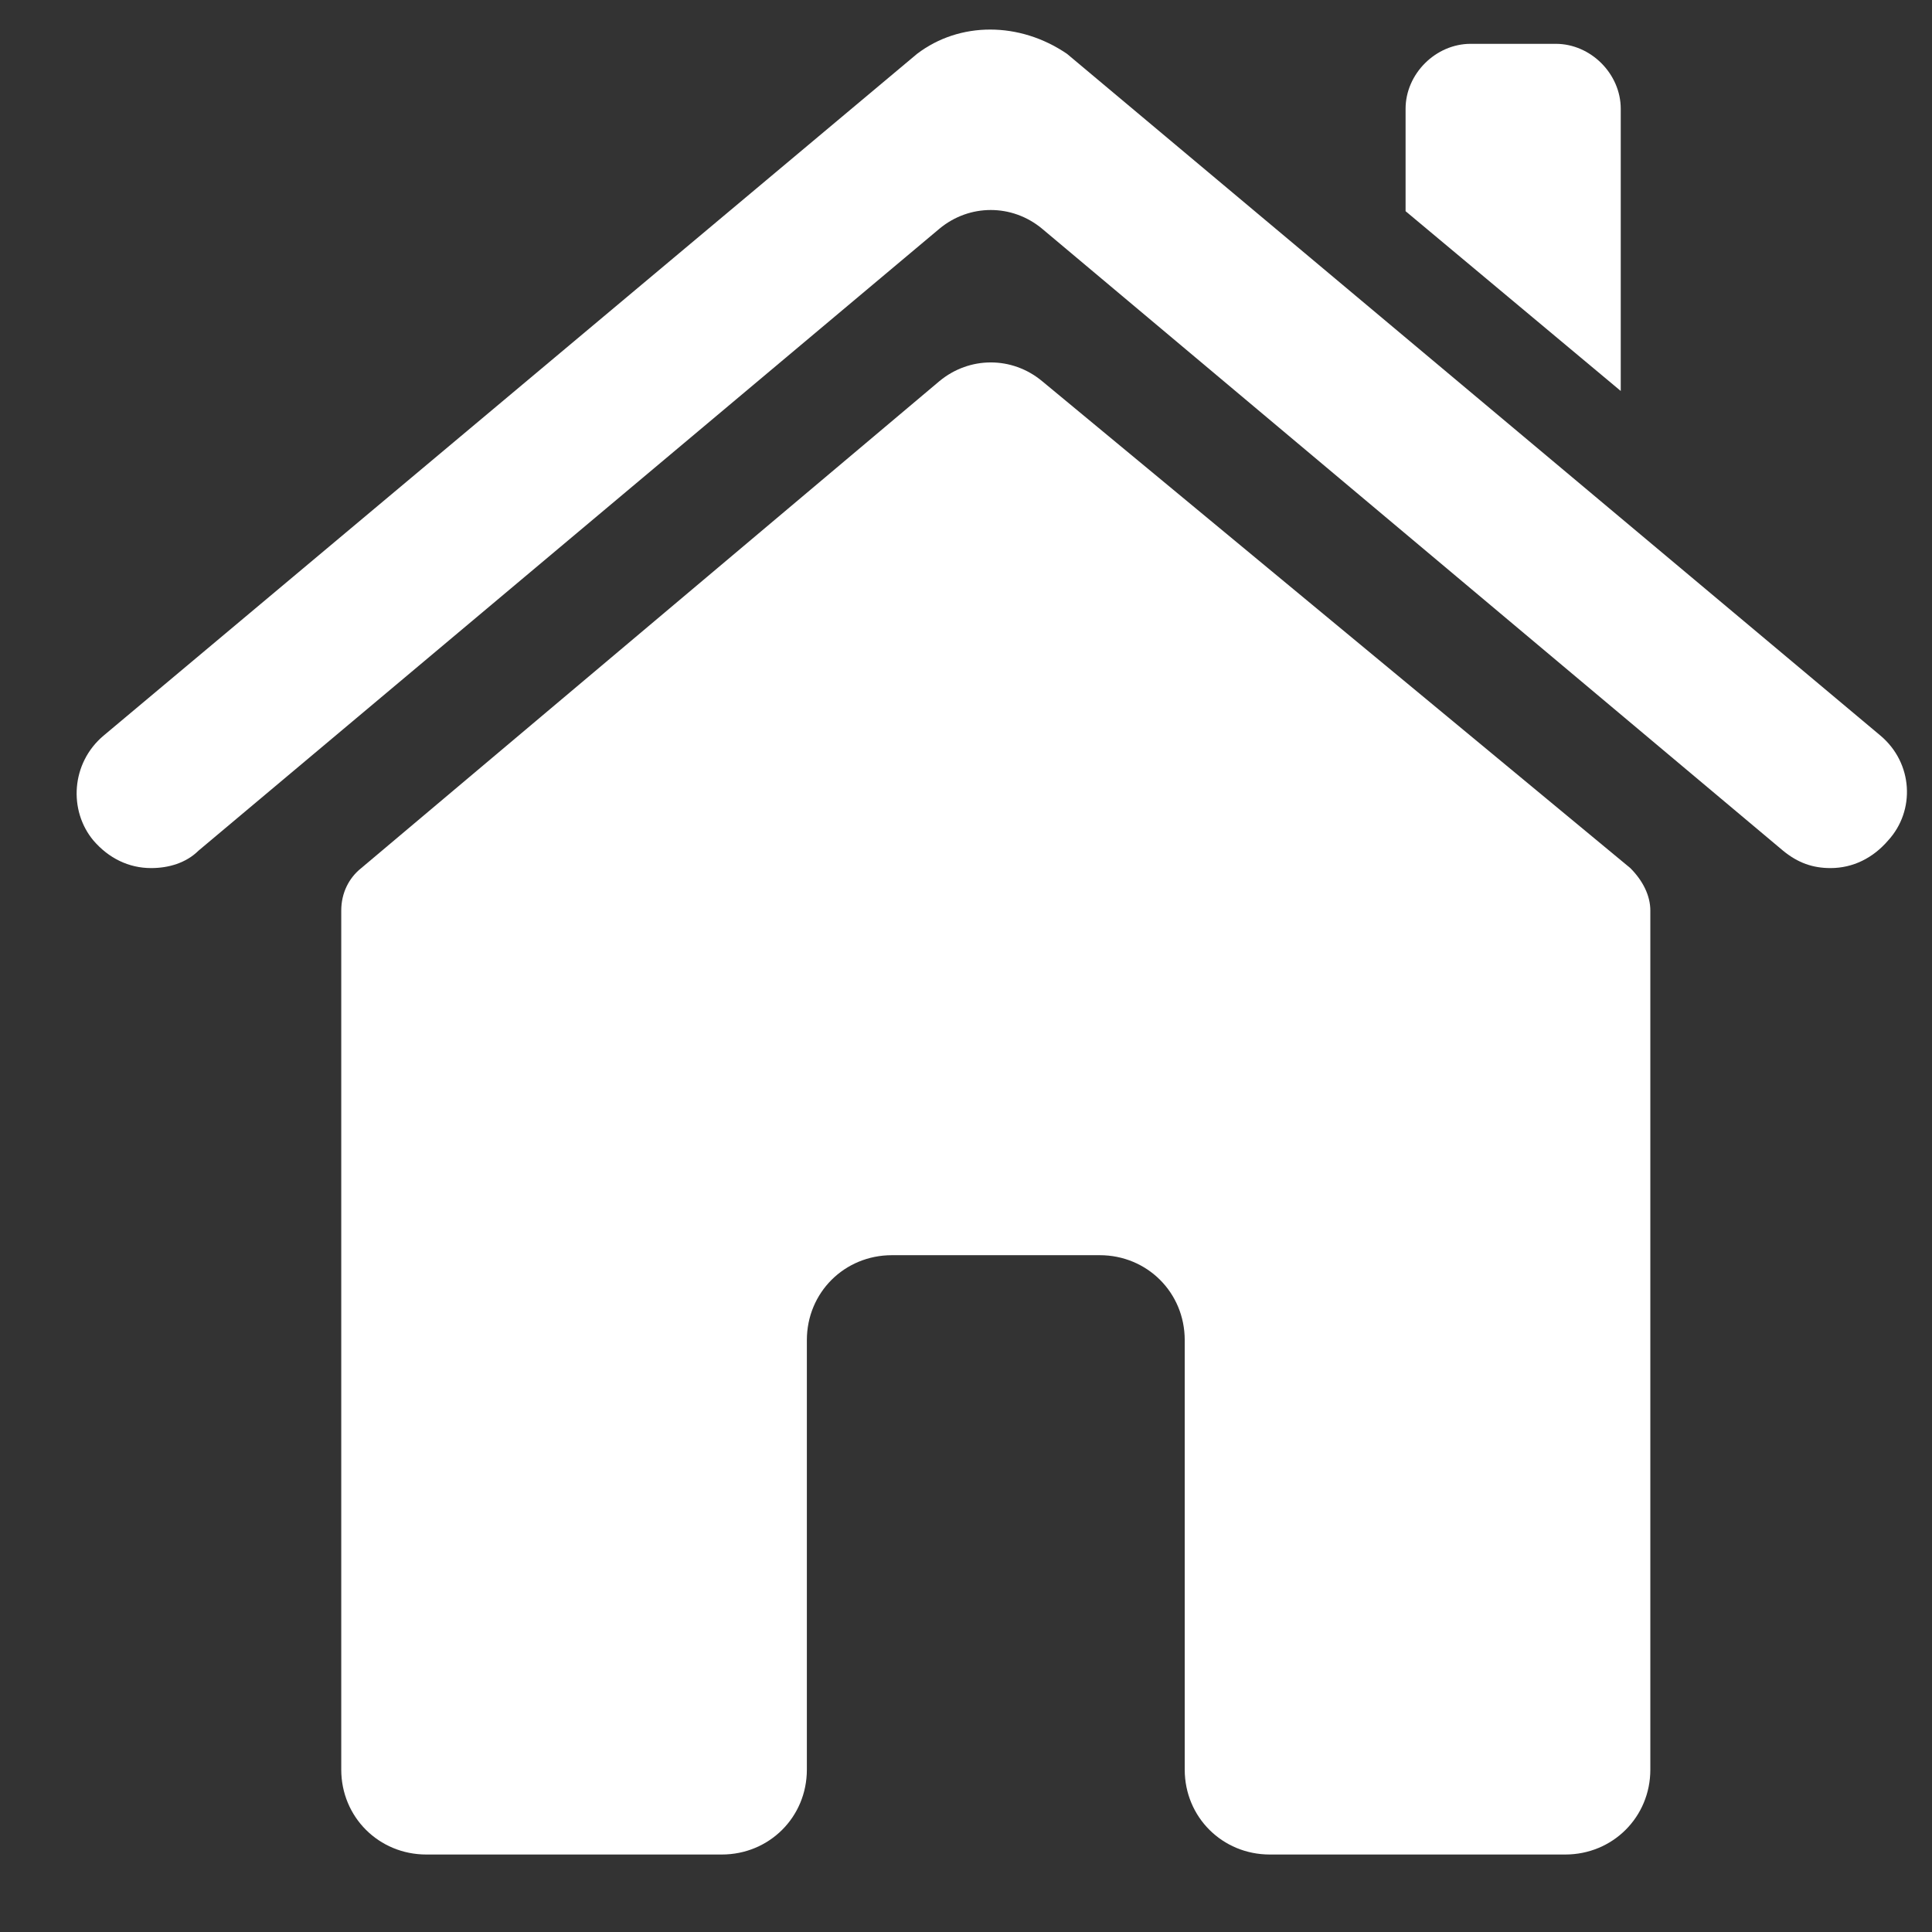 <svg width="19" height="19" viewBox="0 0 19 19" fill="none" xmlns="http://www.w3.org/2000/svg">
<rect x="0" y="0" width="19" height="19" fill="#333333" stroke="none"/>
<path d="M9.239 3.748L3.553 8.537C3.43 8.635 3.356 8.783 3.356 8.955V13.007V16.077V17.403C3.356 17.87 3.726 18.238 4.193 18.238H7.098C7.565 18.238 7.935 17.87 7.935 17.403V17.035V13.179C7.935 12.712 8.304 12.344 8.772 12.344H10.815C11.282 12.344 11.651 12.712 11.651 13.179V17.035V17.403C11.651 17.87 12.021 18.238 12.488 18.238H15.393C15.86 18.238 16.23 17.87 16.23 17.403V16.077V12.982V8.955C16.23 8.807 16.156 8.66 16.033 8.537L10.248 3.748C9.953 3.503 9.535 3.503 9.239 3.748Z" fill="white"/>
<path d="M18.494 7.235L10.494 0.53C10.027 0.211 9.436 0.211 9.018 0.53L1.018 7.235C0.698 7.505 0.673 7.972 0.919 8.266C1.067 8.438 1.264 8.537 1.486 8.537C1.658 8.537 1.83 8.487 1.953 8.365L9.239 2.249C9.534 2.004 9.953 2.004 10.248 2.249L17.534 8.365C17.682 8.487 17.829 8.537 18.002 8.537C18.223 8.537 18.42 8.438 18.568 8.266C18.838 7.972 18.814 7.505 18.494 7.235Z" fill="white"/>
<path d="M15.939 3.845V1.07C15.939 0.726 15.644 0.431 15.3 0.431H14.463C14.119 0.431 13.823 0.726 13.823 1.07V2.077L15.939 3.845Z" fill="white"/>
</svg>
